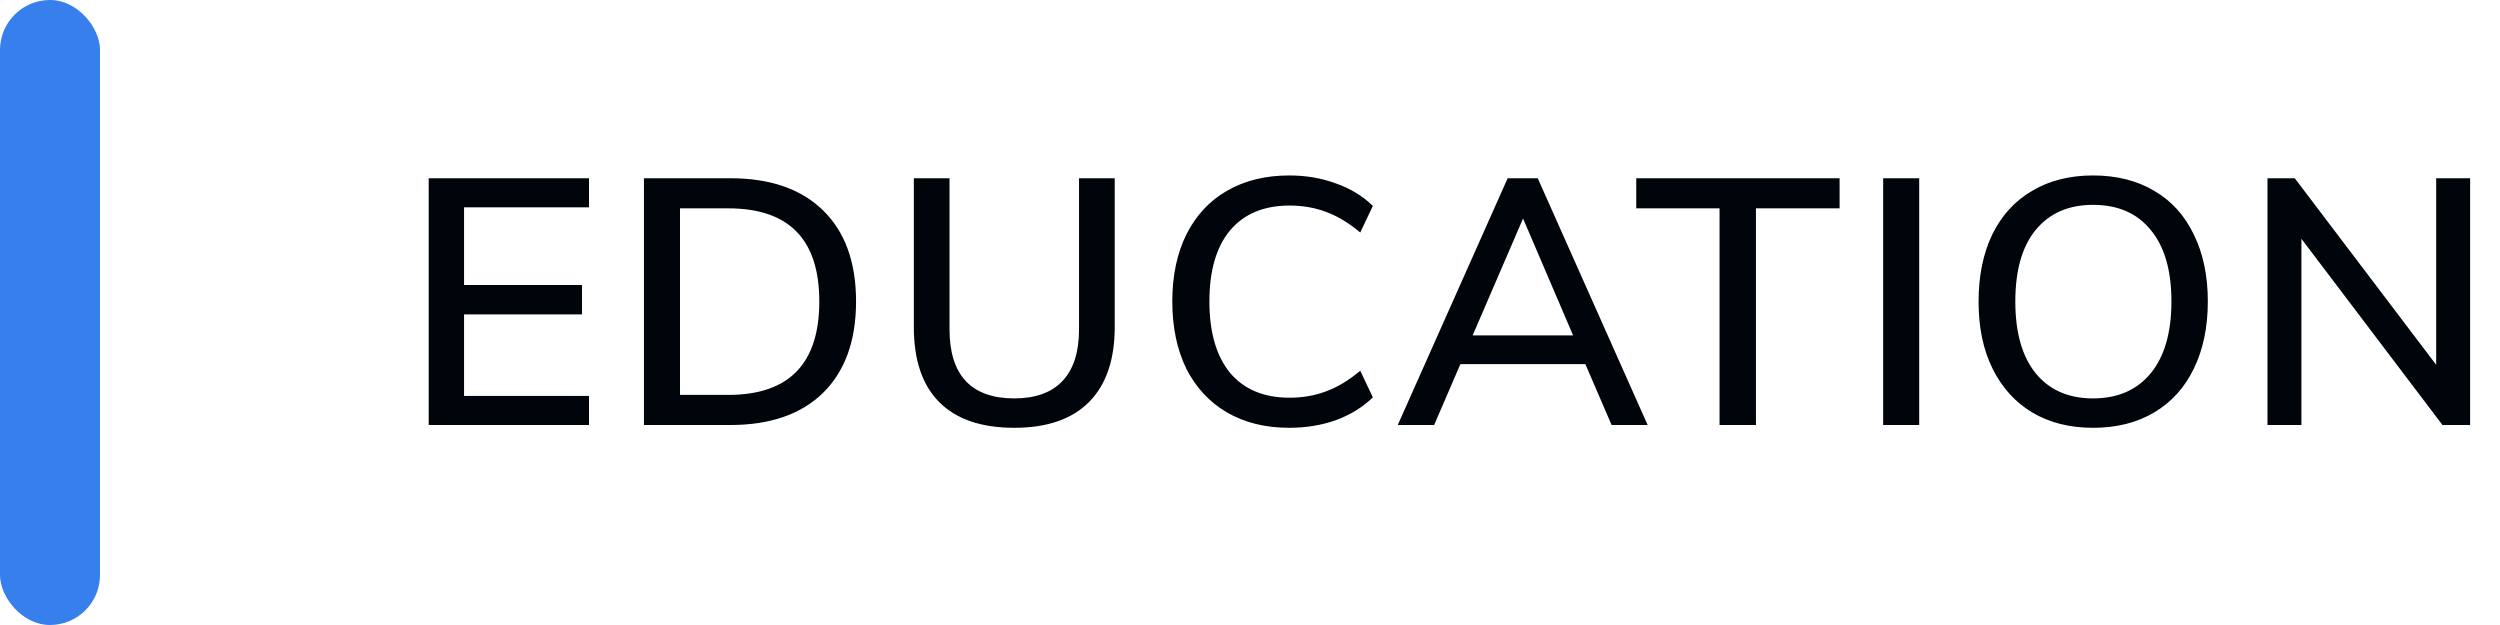 <svg width="100" height="25" viewBox="0 0 100 25" fill="none" xmlns="http://www.w3.org/2000/svg">
<rect width="4" height="25" rx="2" fill="#367FEC"/>
<path d="M17.148 17V7.13H23.56V8.292H18.562V11.4H23.28V12.576H18.562V15.838H23.56V17H17.148ZM25.758 7.13H29.215C30.811 7.13 32.048 7.559 32.925 8.418C33.803 9.277 34.242 10.49 34.242 12.058C34.242 13.626 33.803 14.844 32.925 15.712C32.048 16.571 30.811 17 29.215 17H25.758V7.13ZM29.131 15.796C31.558 15.796 32.772 14.55 32.772 12.058C32.772 9.575 31.558 8.334 29.131 8.334H27.2V15.796H29.131ZM40.571 17.112C39.255 17.112 38.256 16.771 37.575 16.09C36.893 15.409 36.553 14.405 36.553 13.08V7.13H37.981V13.178C37.981 14.083 38.195 14.769 38.625 15.236C39.063 15.703 39.712 15.936 40.571 15.936C41.42 15.936 42.064 15.703 42.503 15.236C42.941 14.769 43.161 14.083 43.161 13.178V7.13H44.589V13.08C44.589 14.396 44.243 15.399 43.553 16.09C42.871 16.771 41.877 17.112 40.571 17.112ZM51.568 17.112C50.616 17.112 49.786 16.907 49.076 16.496C48.376 16.085 47.835 15.502 47.452 14.746C47.079 13.981 46.892 13.085 46.892 12.058C46.892 11.031 47.079 10.14 47.452 9.384C47.835 8.619 48.376 8.035 49.076 7.634C49.786 7.223 50.616 7.018 51.568 7.018C52.24 7.018 52.866 7.125 53.444 7.34C54.023 7.545 54.513 7.844 54.914 8.236L54.41 9.3C53.953 8.917 53.496 8.642 53.038 8.474C52.59 8.306 52.105 8.222 51.582 8.222C50.556 8.222 49.762 8.553 49.202 9.216C48.652 9.879 48.376 10.826 48.376 12.058C48.376 13.29 48.652 14.242 49.202 14.914C49.762 15.577 50.556 15.908 51.582 15.908C52.105 15.908 52.59 15.824 53.038 15.656C53.496 15.488 53.953 15.213 54.41 14.83L54.914 15.894C54.513 16.286 54.023 16.589 53.444 16.804C52.866 17.009 52.24 17.112 51.568 17.112ZM64.464 17L63.414 14.564H58.416L57.366 17H55.91L60.306 7.13H61.51L65.906 17H64.464ZM58.906 13.416H62.924L60.922 8.74L58.906 13.416ZM68.782 17V8.334H65.45V7.13H73.584V8.334H70.238V17H68.782ZM75.326 17V7.13H76.768V17H75.326ZM83.721 17.112C82.787 17.112 81.975 16.907 81.285 16.496C80.603 16.085 80.076 15.502 79.703 14.746C79.329 13.99 79.143 13.099 79.143 12.072C79.143 11.036 79.325 10.14 79.689 9.384C80.062 8.619 80.594 8.035 81.285 7.634C81.975 7.223 82.787 7.018 83.721 7.018C84.663 7.018 85.48 7.223 86.171 7.634C86.861 8.035 87.389 8.619 87.753 9.384C88.126 10.14 88.313 11.031 88.313 12.058C88.313 13.085 88.126 13.981 87.753 14.746C87.389 15.502 86.861 16.085 86.171 16.496C85.48 16.907 84.663 17.112 83.721 17.112ZM83.721 15.936C84.71 15.936 85.48 15.6 86.031 14.928C86.581 14.256 86.857 13.299 86.857 12.058C86.857 10.817 86.581 9.865 86.031 9.202C85.489 8.53 84.719 8.194 83.721 8.194C82.741 8.194 81.975 8.53 81.425 9.202C80.883 9.865 80.613 10.817 80.613 12.058C80.613 13.299 80.883 14.256 81.425 14.928C81.975 15.6 82.741 15.936 83.721 15.936ZM97.447 7.13H98.805V17H97.699L92.057 9.552V17H90.699V7.13H91.791L97.447 14.592V7.13Z" fill="#00050B"/>
</svg>
